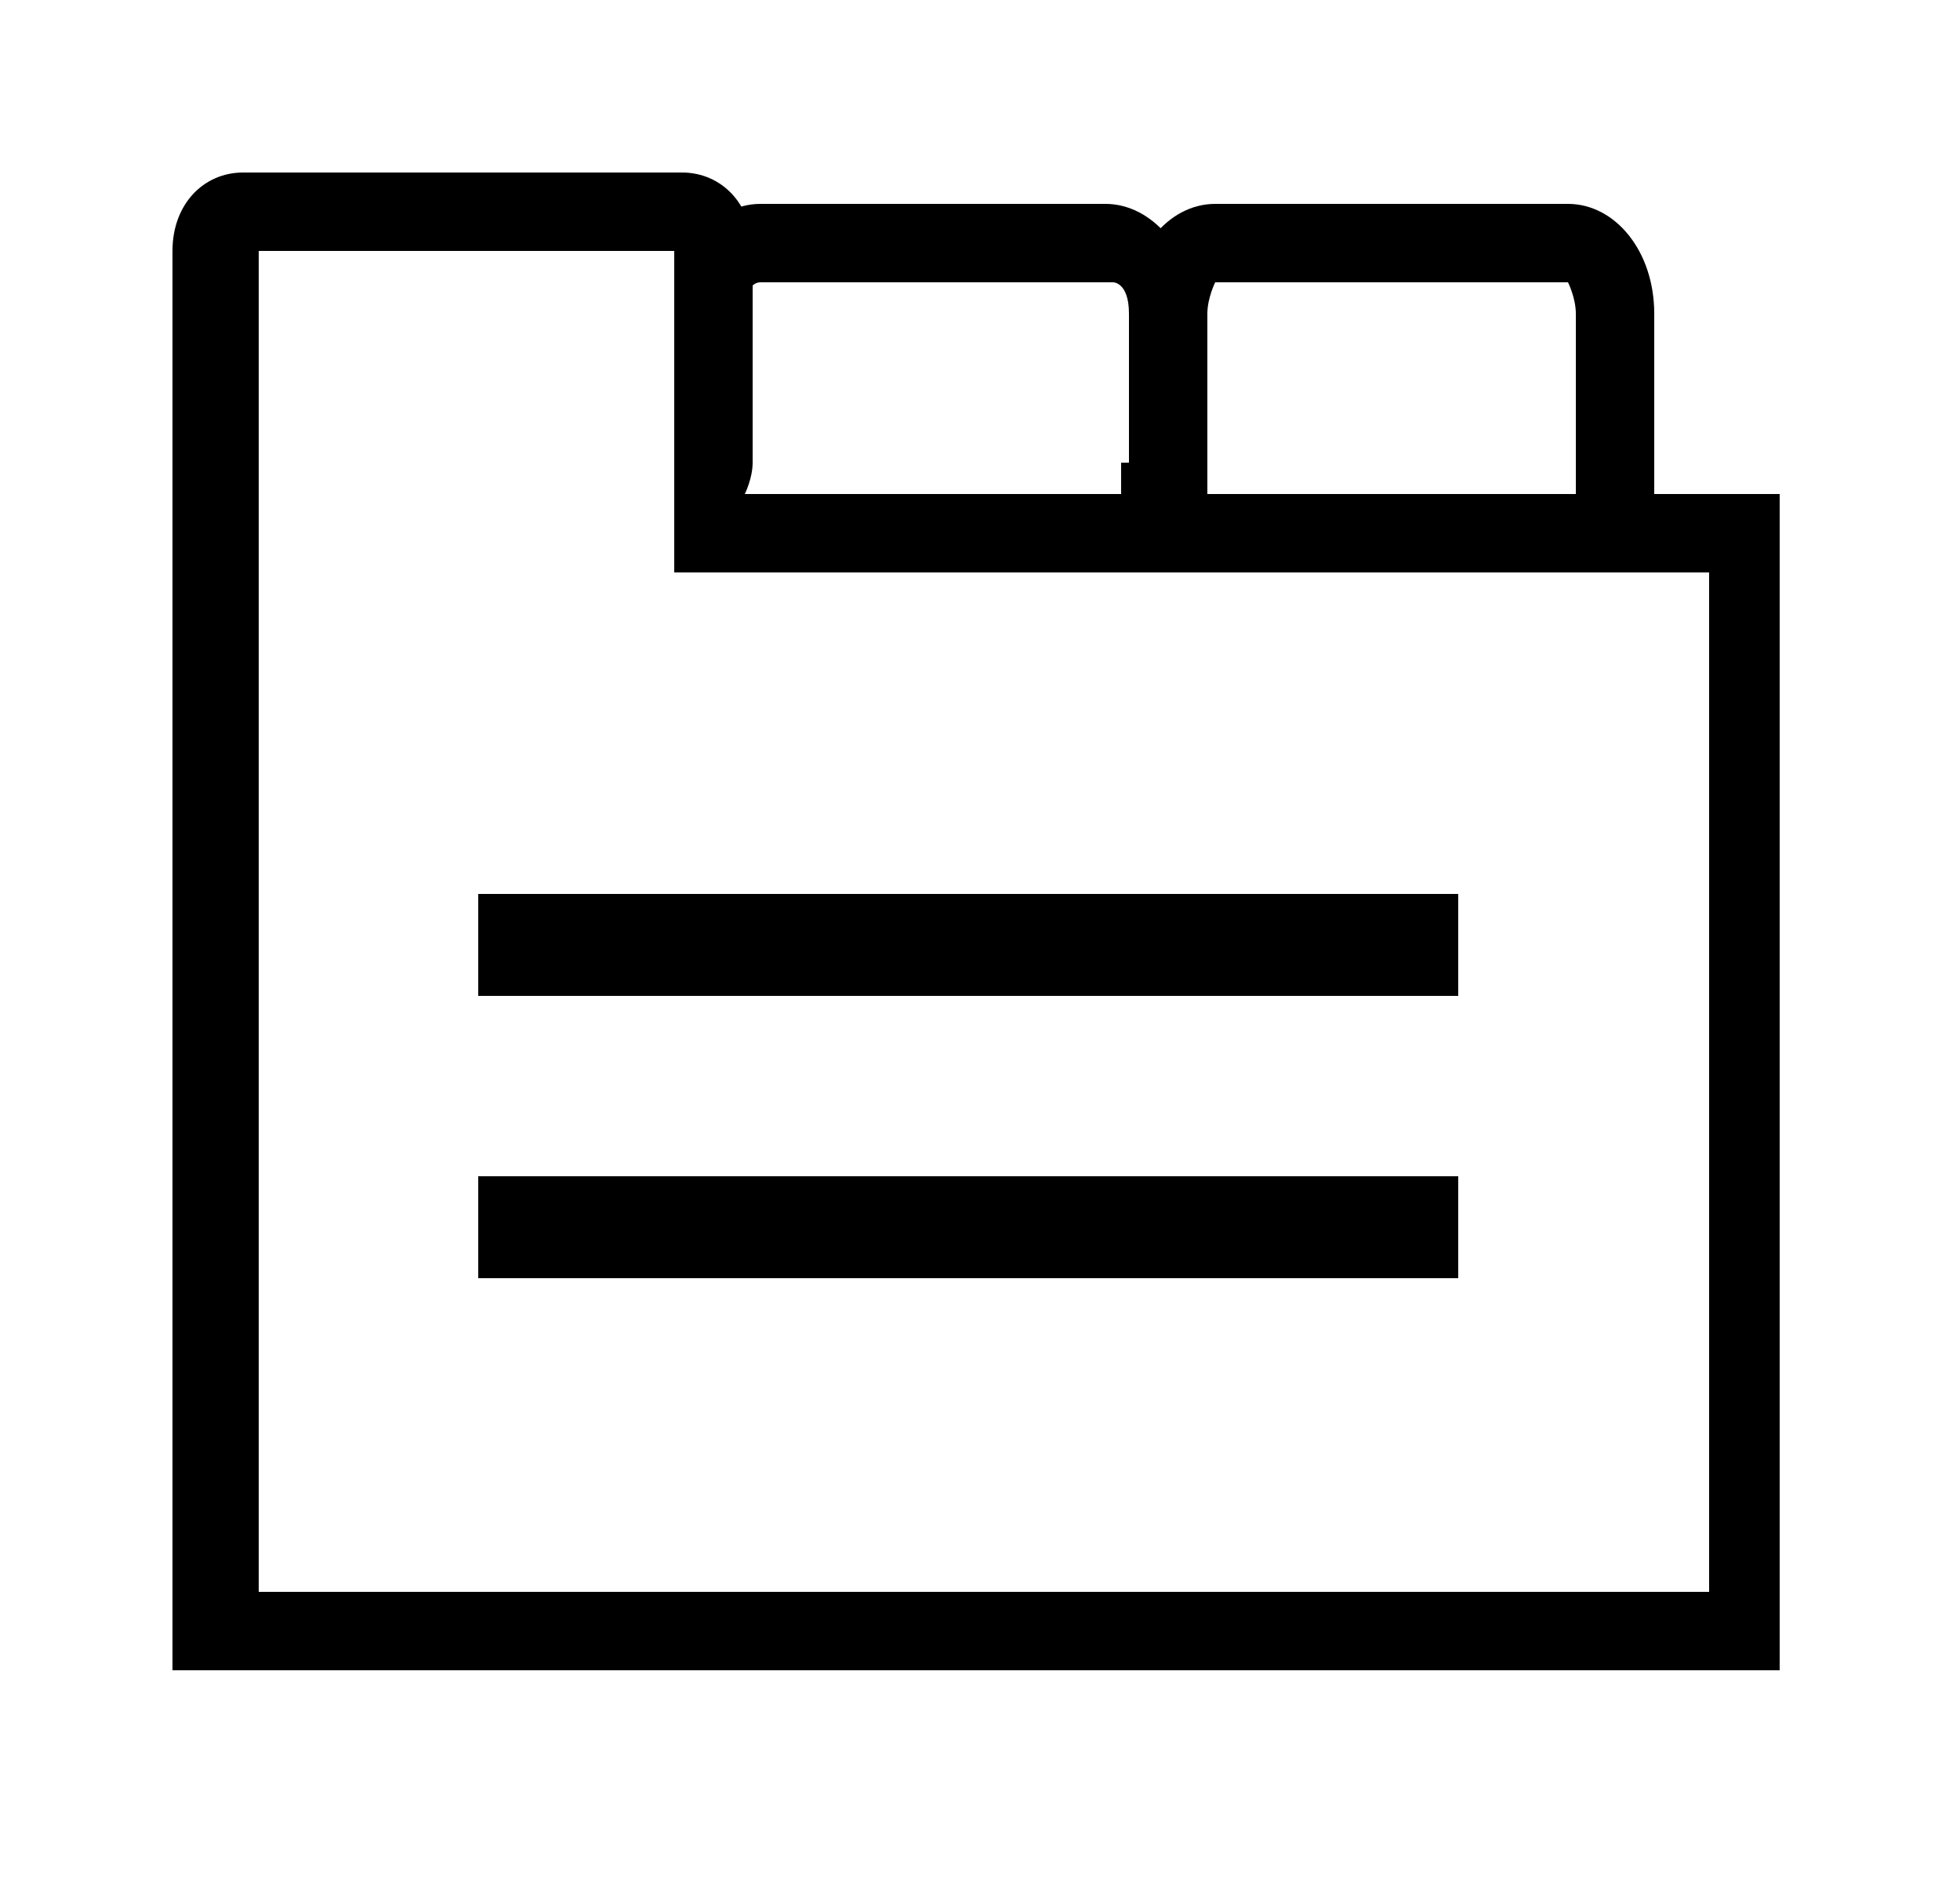 <svg xmlns="http://www.w3.org/2000/svg" id="Layer_1" version="1.1" viewBox="0 0 25 24"><defs><style>.st0{fill:currentColor}</style></defs><path d="M6.1 11.4h12.5v1.3H6.1zM6.1 15h12.5v1.3H6.1zM14.1 2.6H9.7c-.6 0-1.1.6-1.1 1.4v3.3h5.6c.6 0 1.1-.6 1.1-1.4V4c-.1-.8-.6-1.4-1.2-1.4Zm.2 3.3v1h-1.8v-.6h-3V4c0-.3.1-.4.2-.4h4.5s.2 0 .2.4v1.9Z" class="st0"/><path d="M20 3.6s.1.2.1.4v2.3h-4.7V4c0-.2.1-.4.1-.4H20m0-1h-4.5c-.6 0-1.1.6-1.1 1.4v3.3h6.7V4c0-.8-.5-1.4-1.1-1.4Z" class="st0"/><path d="M8.7 2.2H3.1c-.5 0-.9.4-.9 1v18.1h20.5v-15H9.5s.1-.2.1-.4V3.2c0-.6-.4-1-.9-1Zm-.1 1v4.1h13.2v13H3.3V3.2h5.3Z" class="st0"/></svg>
